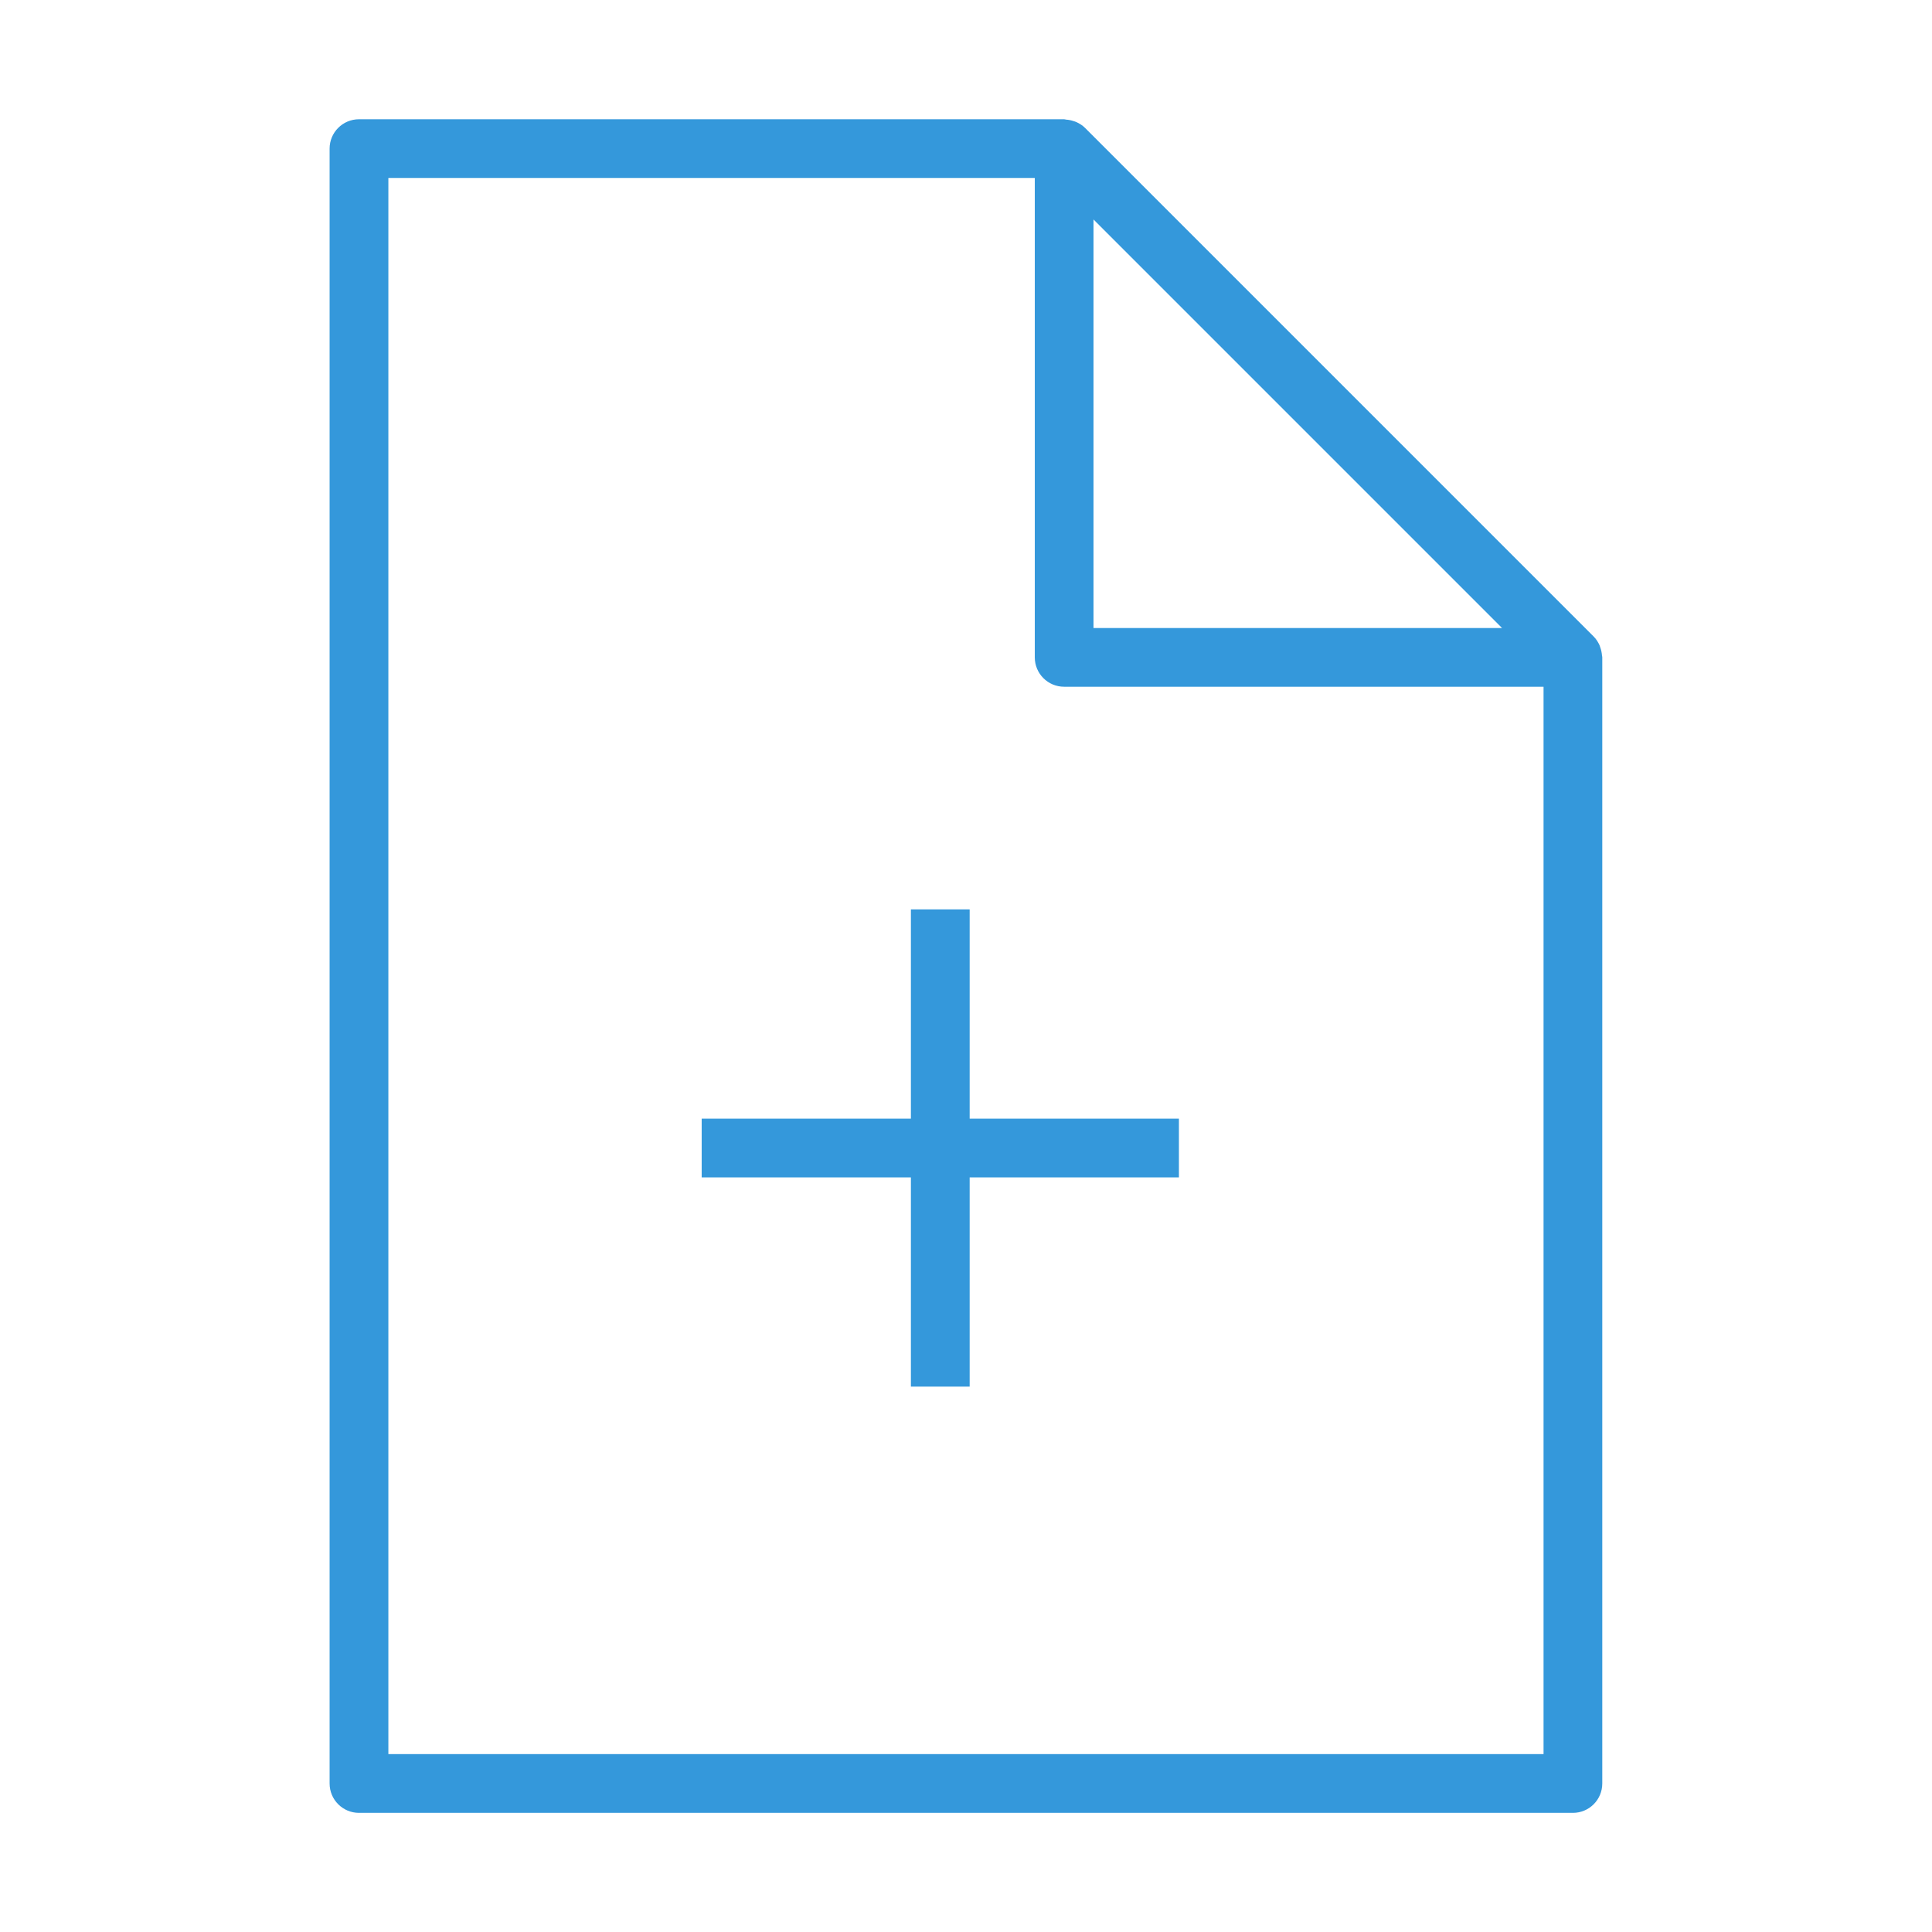 <?xml version="1.0" encoding="utf-8"?>
<!-- Generator: Adobe Illustrator 16.0.0, SVG Export Plug-In . SVG Version: 6.00 Build 0)  -->
<!DOCTYPE svg PUBLIC "-//W3C//DTD SVG 1.1//EN" "http://www.w3.org/Graphics/SVG/1.1/DTD/svg11.dtd">
<svg version="1.1"
	 id="svg249" inkscape:output_extension="org.inkscape.output.svg.inkscape" sodipodi:docname="document-new.svg" sodipodi:docbase="/home/jimmac/src/cvs/tango-icon-theme/scalable/actions" inkscape:version="0.46" sodipodi:version="0.32" xmlns:dc="http://purl.org/dc/elements/1.1/" xmlns:cc="http://creativecommons.org/ns#" xmlns:rdf="http://www.w3.org/1999/02/22-rdf-syntax-ns#" xmlns:svg="http://www.w3.org/2000/svg" xmlns:sodipodi="http://sodipodi.sourceforge.net/DTD/sodipodi-0.dtd" xmlns:inkscape="http://www.inkscape.org/namespaces/inkscape" inkscape:export-ydpi="240.00000" inkscape:export-xdpi="240.00000" inkscape:export-filename="/home/jimmac/gfx/novell/pdes/trunk/docs/BIGmime-text.png"
	 xmlns="http://www.w3.org/2000/svg" xmlns:xlink="http://www.w3.org/1999/xlink" x="0px" y="0px" width="48px" height="48px"
	 viewBox="0 0 48 48" enable-background="new 0 0 48 48" xml:space="preserve">
<defs  display="none">
	
	
		<inkscape:perspective  inkscape:persp3d-origin="24 : 16 : 1" inkscape:vp_z="48 : 24 : 1" inkscape:vp_y="0 : 1000 : 0" inkscape:vp_x="0 : 24 : 1" sodipodi:type="inkscape:persp3d" id="perspective69">
		</inkscape:perspective>
</defs>
<sodipodi:namedview  inkscape:showpageshadow="false" inkscape:window-y="151" inkscape:window-x="166" inkscape:window-height="688" inkscape:window-width="872" inkscape:document-units="px" inkscape:grid-bbox="true" inkscape:current-layer="layer6" inkscape:pageopacity="0.0" inkscape:pageshadow="2" showgrid="false" inkscape:cy="-6.4480487" inkscape:cx="-130.2425" inkscape:zoom="1" borderopacity="0.329" bordercolor="#666666" pagecolor="#ffffff" id="base">
	</sodipodi:namedview>
<g id="layer6" inkscape:groupmode="layer" inkscape:label="Shadow" display="none">
	<g id="g5022" transform="matrix(2.165152e-2,0,0,1.485743e-2,43.008,42.685)" display="inline">
		
			<linearGradient id="rect4173_1_" gradientUnits="userSpaceOnUse" x1="220725.141" y1="-863517.5" x2="220725.141" y2="-863760.375" gradientTransform="matrix(0.06 0 0 -0.029 -14148.31 -25421.324)">
			<stop  offset="0" style="stop-color:#000000;stop-opacity:0"/>
			<stop  offset="0.5" style="stop-color:#000000"/>
			<stop  offset="1" style="stop-color:#000000;stop-opacity:0"/>
		</linearGradient>
		
			<rect id="rect4173" x="-1559.211" y="-150.71" opacity="0.402" fill="url(#rect4173_1_)" enable-background="new    " width="1339.571" height="478.389"/>
		
			<radialGradient id="path5058_1_" cx="232007.438" cy="-871594" r="117.128" gradientTransform="matrix(0.06 0 0 -0.029 -14147.769 -25421.324)" gradientUnits="userSpaceOnUse">
			<stop  offset="0" style="stop-color:#000000"/>
			<stop  offset="1" style="stop-color:#000000;stop-opacity:0"/>
		</radialGradient>
		<path id="path5058" sodipodi:nodetypes="cccc" opacity="0.402" fill="url(#path5058_1_)" enable-background="new    " d="
			M-219.641-150.644v478.257c142.886,0.92,345.396-107.141,345.396-239.129C125.756-43.568-33.637-150.644-219.641-150.644z"/>
		
			<radialGradient id="path5018_1_" cx="-200859.609" cy="-871594" r="117.128" gradientTransform="matrix(-0.06 0 0 -0.029 -13633.254 -25421.324)" gradientUnits="userSpaceOnUse">
			<stop  offset="0" style="stop-color:#000000"/>
			<stop  offset="1" style="stop-color:#000000;stop-opacity:0"/>
		</radialGradient>
		<path id="path5018" sodipodi:nodetypes="cccc" opacity="0.402" fill="url(#path5018_1_)" enable-background="new    " d="
			M-1559.211-150.644v478.257c-142.886,0.92-345.396-107.141-345.396-239.129C-1904.607-43.568-1745.17-150.644-1559.211-150.644z"
			/>
	</g>
</g>
<g id="layer1" inkscape:groupmode="layer" inkscape:label="Base" display="none">
	
		<radialGradient id="rect15391_1_" cx="101.546" cy="-118.059" r="86.704" gradientTransform="matrix(0.961 0 0 -1.041 -64.909 -85.709)" gradientUnits="userSpaceOnUse">
		<stop  offset="0" style="stop-color:#FAFAFA"/>
		<stop  offset="1" style="stop-color:#BBBBBB"/>
	</radialGradient>
	
		<radialGradient id="rect15391_2_" cx="74.048" cy="-88.969" r="37.752" gradientTransform="matrix(0.968 0 0 -1.033 -59.801 -87.359)" gradientUnits="userSpaceOnUse">
		<stop  offset="0" style="stop-color:#A3A3A3"/>
		<stop  offset="1" style="stop-color:#4C4C4C"/>
	</radialGradient>
	
		<path id="rect15391" display="inline" fill="url(#rect15391_1_)" stroke="url(#rect15391_2_)" stroke-linecap="round" stroke-linejoin="round" d="
		M7.752,3.646H40.33c0.634,0,1.148,0.515,1.148,1.149v38.623c0,0.635-0.515,1.148-1.148,1.148H7.752
		c-0.634,0-1.149-0.514-1.149-1.148V4.795C6.604,4.161,7.118,3.646,7.752,3.646z"/>
	
		<radialGradient id="rect15660_1_" cx="73.367" cy="-92.481" r="38.158" gradientTransform="matrix(0.968 0 0 -1.033 -59.801 -87.359)" gradientUnits="userSpaceOnUse">
		<stop  offset="0" style="stop-color:#FFFFFF"/>
		<stop  offset="1" style="stop-color:#F8F8F8"/>
	</radialGradient>
	
		<path id="rect15660" display="inline" fill="none" stroke="url(#rect15660_1_)" stroke-linecap="round" stroke-linejoin="round" d="
		M7.815,4.584h32.478c0.082,0,0.148,0.067,0.148,0.149v38.648c0,0.083-0.066,0.149-0.148,0.149H7.815
		c-0.082,0-0.149-0.066-0.149-0.149V4.733C7.666,4.651,7.733,4.584,7.815,4.584z"/>
	<g id="g2270" transform="translate(0.646,-3.798933e-2)" display="inline">
		<g id="g1440" transform="matrix(0.23,0,0,0.23,4.967,4.245)">
			<path id="path1448" fill="#FFFFFF" d="M23.429,113.071c0,1.973-1.601,3.571-3.573,3.571c-1.975,0-3.573-1.599-3.573-3.571
				s1.601-3.571,3.573-3.571S23.429,111.098,23.429,113.071z"/>
			<path id="path1456" fill="#FFFFFF" d="M23.429,63.07c0,1.973-1.601,3.573-3.573,3.573c-1.975,0-3.573-1.601-3.573-3.573
				s1.601-3.573,3.573-3.573S23.429,61.097,23.429,63.07z"/>
		</g>
		
			<radialGradient id="path15570_1_" cx="1020.242" cy="-1457.336" r="5.253" gradientTransform="matrix(0.23 0 0 -0.23 -224.94 -304.458)" gradientUnits="userSpaceOnUse">
			<stop  offset="0" style="stop-color:#F0F0F0"/>
			<stop  offset="1" style="stop-color:#9A9A9A"/>
		</radialGradient>
		<path id="path15570" fill="url(#path15570_1_)" d="M9.995,29.952c0,0.453-0.368,0.82-0.821,0.82c-0.454,0-0.821-0.367-0.821-0.82
			s0.368-0.82,0.821-0.82S9.995,29.499,9.995,29.952z"/>
		
			<radialGradient id="path15577_1_" cx="1020.242" cy="-1407.335" r="5.257" gradientTransform="matrix(0.23 0 0 -0.23 -224.94 -304.458)" gradientUnits="userSpaceOnUse">
			<stop  offset="0" style="stop-color:#F0F0F0"/>
			<stop  offset="1" style="stop-color:#9A9A9A"/>
		</radialGradient>
		<path id="path15577" fill="url(#path15577_1_)" d="M9.995,18.467c0,0.453-0.368,0.821-0.821,0.821
			c-0.454,0-0.821-0.368-0.821-0.821c0-0.454,0.368-0.821,0.821-0.821S9.995,18.014,9.995,18.467z"/>
	</g>
	
		<path id="path15672" sodipodi:nodetypes="cc" display="inline" fill="none" stroke="#000000" stroke-width="0.989" stroke-opacity="0.018" d="
		M11.506,5.494V43.4"/>
	<path id="path15674" sodipodi:nodetypes="cc" display="inline" fill="none" stroke="#FFFFFF" stroke-opacity="0.205" d="
		M12.5,5.021v38.018"/>
</g>
<g id="layer4" inkscape:groupmode="layer" inkscape:label="new" display="none">
	
		<radialGradient id="path12511_1_" cx="188.881" cy="-324.78" r="14.375" gradientTransform="matrix(0.783 0 0 -0.783 -111.209 -243.138)" gradientUnits="userSpaceOnUse">
		<stop  offset="0" style="stop-color:#FFFFFF"/>
		<stop  offset="0.5" style="stop-color:#FFF520;stop-opacity:0.891"/>
		<stop  offset="1" style="stop-color:#FFF300;stop-opacity:0"/>
	</radialGradient>
	
		<path id="path12511" sodipodi:cx="55.000000" sodipodi:cy="125.00000" sodipodi:ry="14.375000" sodipodi:rx="14.375000" sodipodi:type="arc" inkscape:export-ydpi="33.852203" inkscape:export-xdpi="33.852203" inkscape:export-filename="/home/jimmac/ximian_art/icons/nautilus/suse93/stock_new-16.png" display="inline" fill="url(#path12511_1_)" d="
		M48,11.26c0,6.219-5.041,11.26-11.26,11.26s-11.26-5.041-11.26-11.26S30.521,0,36.74,0S48,5.041,48,11.26z"/>
</g>
<path fill="#3498DB" d="M39.801,16.287c-0.005-0.065-0.017-0.128-0.038-0.189c-0.008-0.023-0.014-0.045-0.023-0.068
	c-0.036-0.077-0.081-0.151-0.144-0.214L26.955,3.175c-0.063-0.063-0.137-0.107-0.213-0.142c-0.023-0.011-0.047-0.017-0.071-0.025
	c-0.06-0.02-0.121-0.032-0.184-0.036c-0.018-0.002-0.032-0.009-0.049-0.009H8.919c-0.404,0-0.73,0.327-0.73,0.729V44.31
	c0,0.404,0.327,0.73,0.73,0.73h30.16c0.403,0,0.729-0.326,0.729-0.73V16.332C39.81,16.316,39.802,16.302,39.801,16.287z
	 M37.318,15.603h-10.15V5.453L37.318,15.603z M9.649,43.58V4.421h16.06v11.911c0,0.403,0.326,0.73,0.73,0.73h11.91V43.58H9.649
	L9.649,43.58z"/>
<polygon fill="#3498DB" points="24.091,22.593 22.631,22.593 22.631,27.793 17.433,27.793 17.433,29.252 22.631,29.252 
	22.631,34.45 24.091,34.45 24.091,29.252 29.29,29.252 29.29,27.793 24.091,27.793 "/>
</svg>
